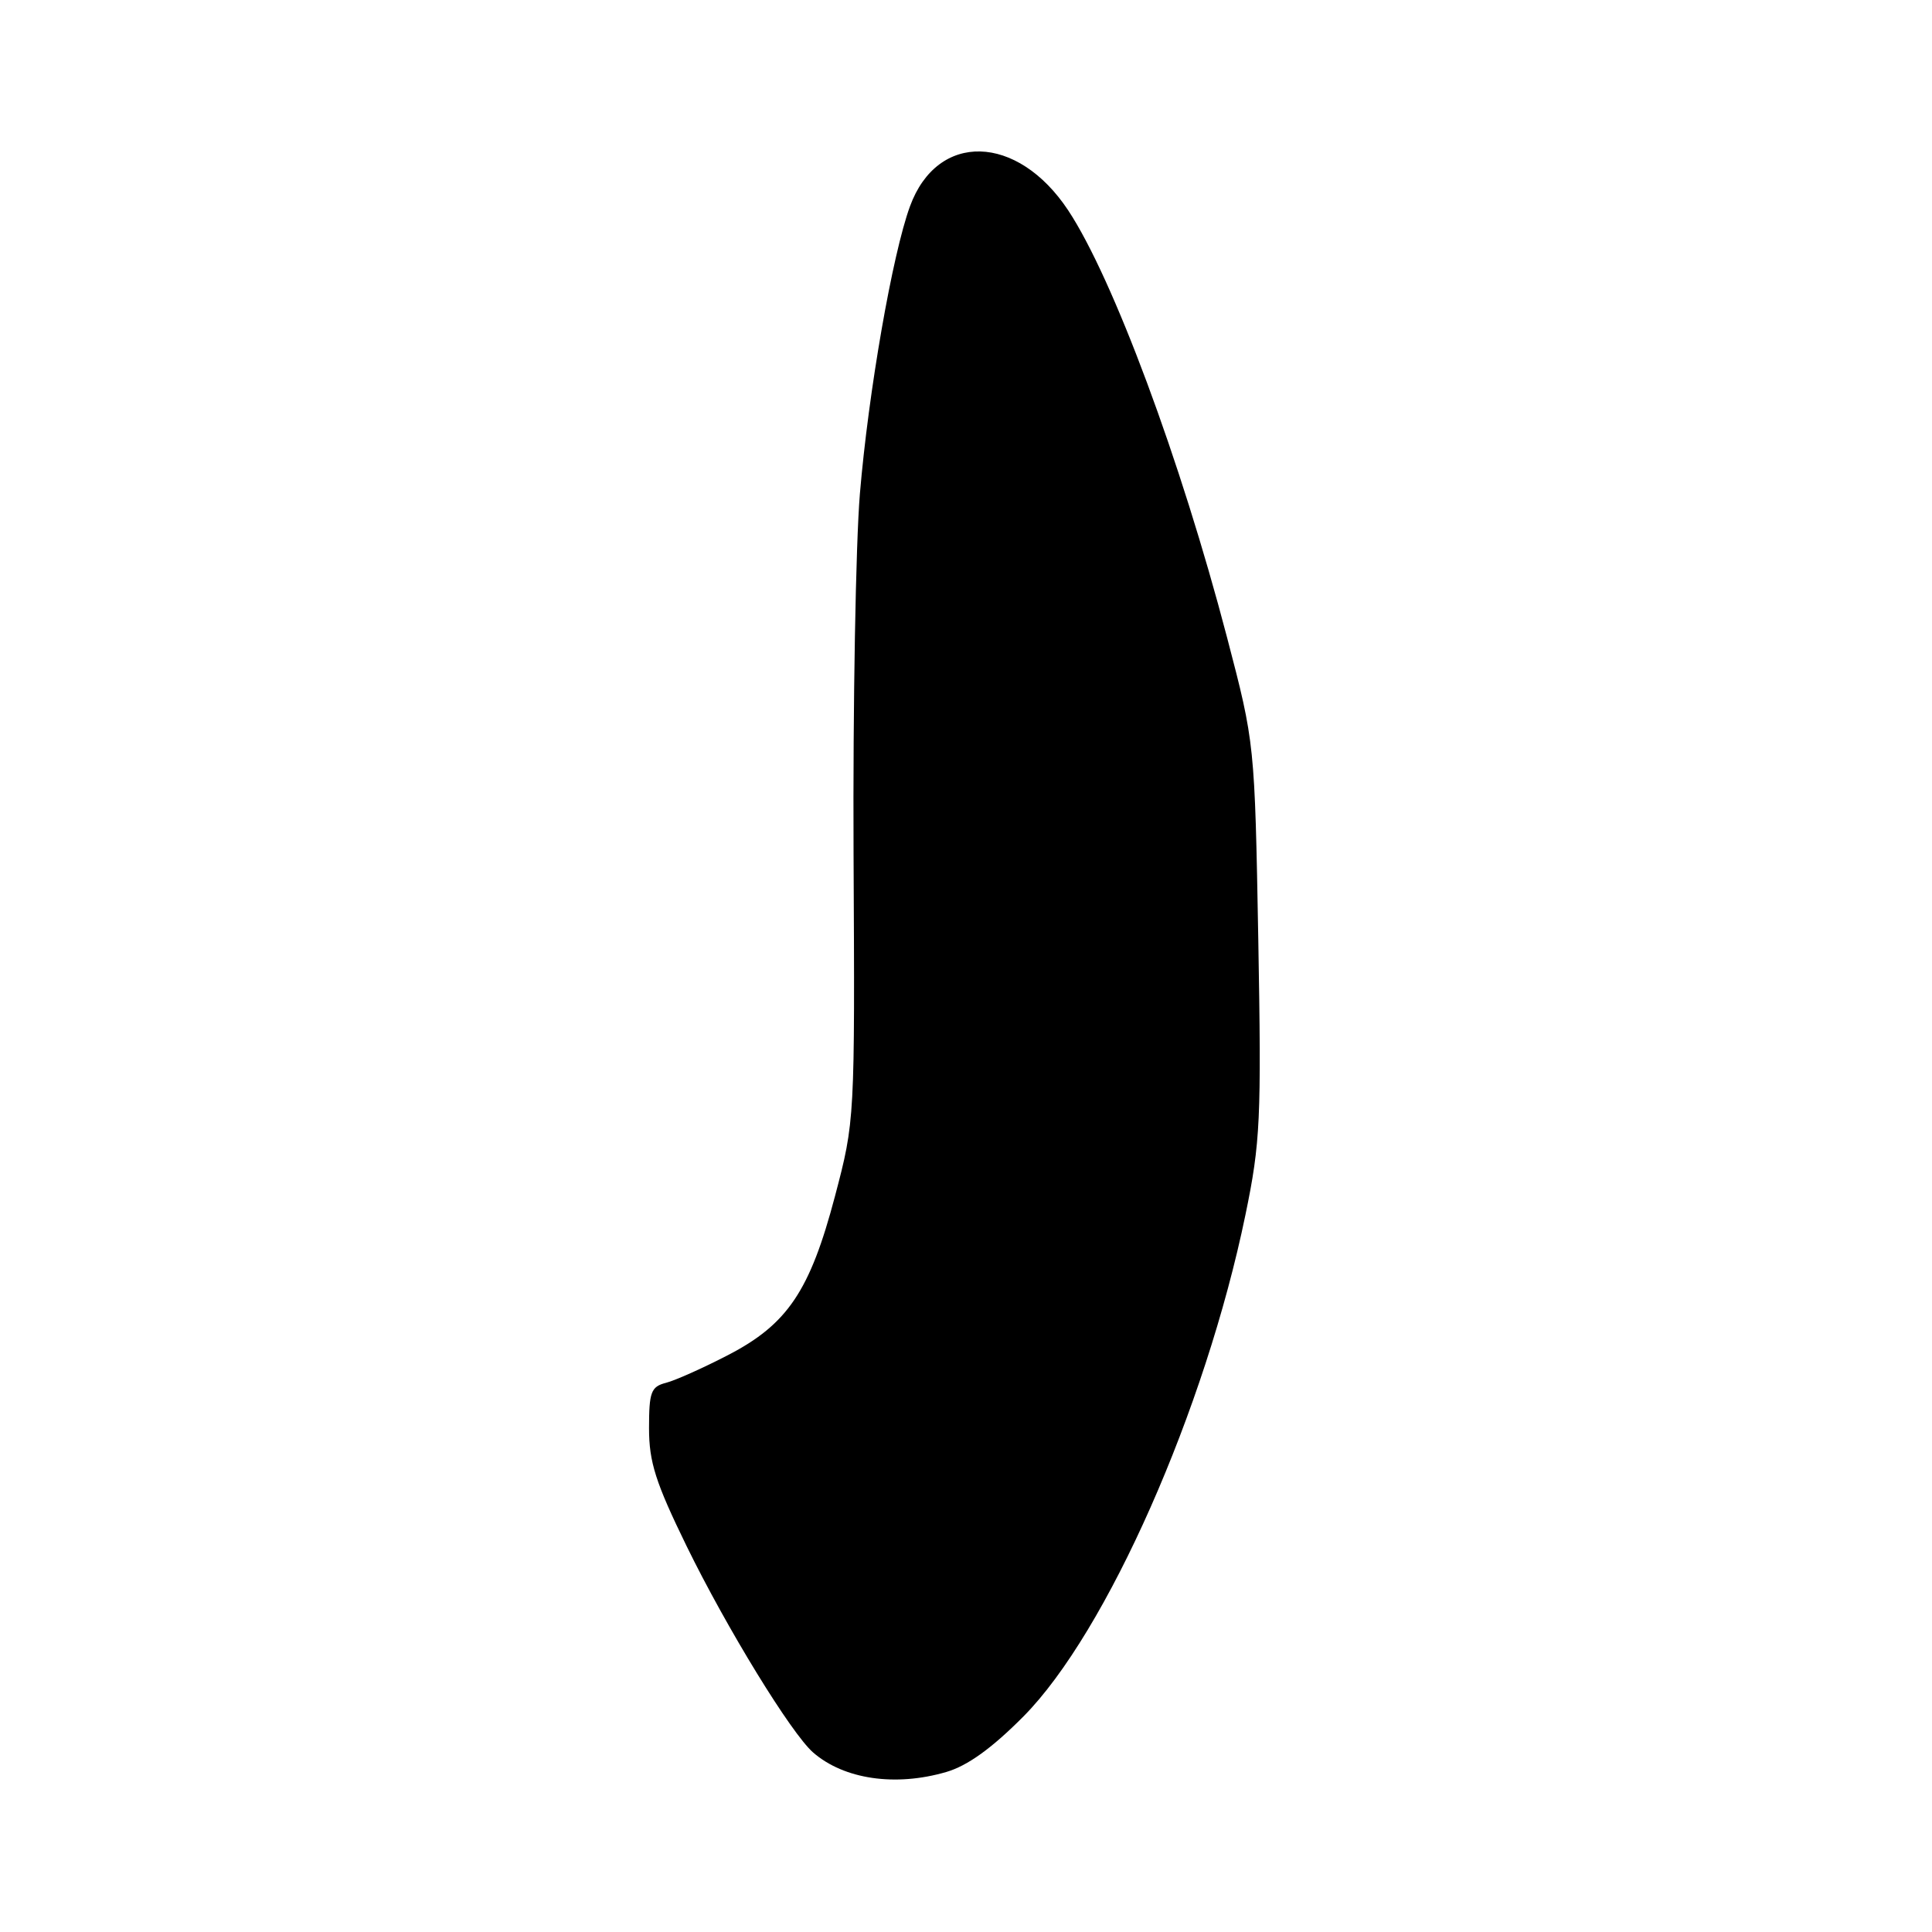 <?xml version="1.0" encoding="UTF-8" standalone="no"?>
<!DOCTYPE svg PUBLIC "-//W3C//DTD SVG 1.1//EN" "http://www.w3.org/Graphics/SVG/1.1/DTD/svg11.dtd" >
<svg xmlns="http://www.w3.org/2000/svg" xmlns:xlink="http://www.w3.org/1999/xlink" version="1.1" viewBox="0 0 256 256">
 <g >
 <path fill="currentColor"
d=" M 125.38 234.80 C 128.20 233.98 131.43 231.65 135.62 227.43 C 146.65 216.29 159.70 186.80 165.03 160.96 C 167.01 151.38 167.15 148.32 166.73 124.50 C 166.26 98.50 166.26 98.50 162.60 84.50 C 156.43 60.92 147.48 36.85 141.54 27.87 C 134.80 17.70 124.21 17.42 120.58 27.33 C 118.25 33.68 115.07 51.95 113.94 65.43 C 113.39 72.07 113.01 93.47 113.10 113.00 C 113.28 148.42 113.27 148.52 110.64 158.50 C 107.33 171.05 104.35 175.48 96.46 179.56 C 93.18 181.26 89.49 182.91 88.25 183.23 C 86.26 183.74 86.00 184.45 86.00 189.25 C 86.00 193.73 86.87 196.45 90.98 204.87 C 96.30 215.75 104.85 229.69 107.74 232.21 C 111.83 235.77 118.63 236.77 125.38 234.80 Z "/>
</g>
</svg>
